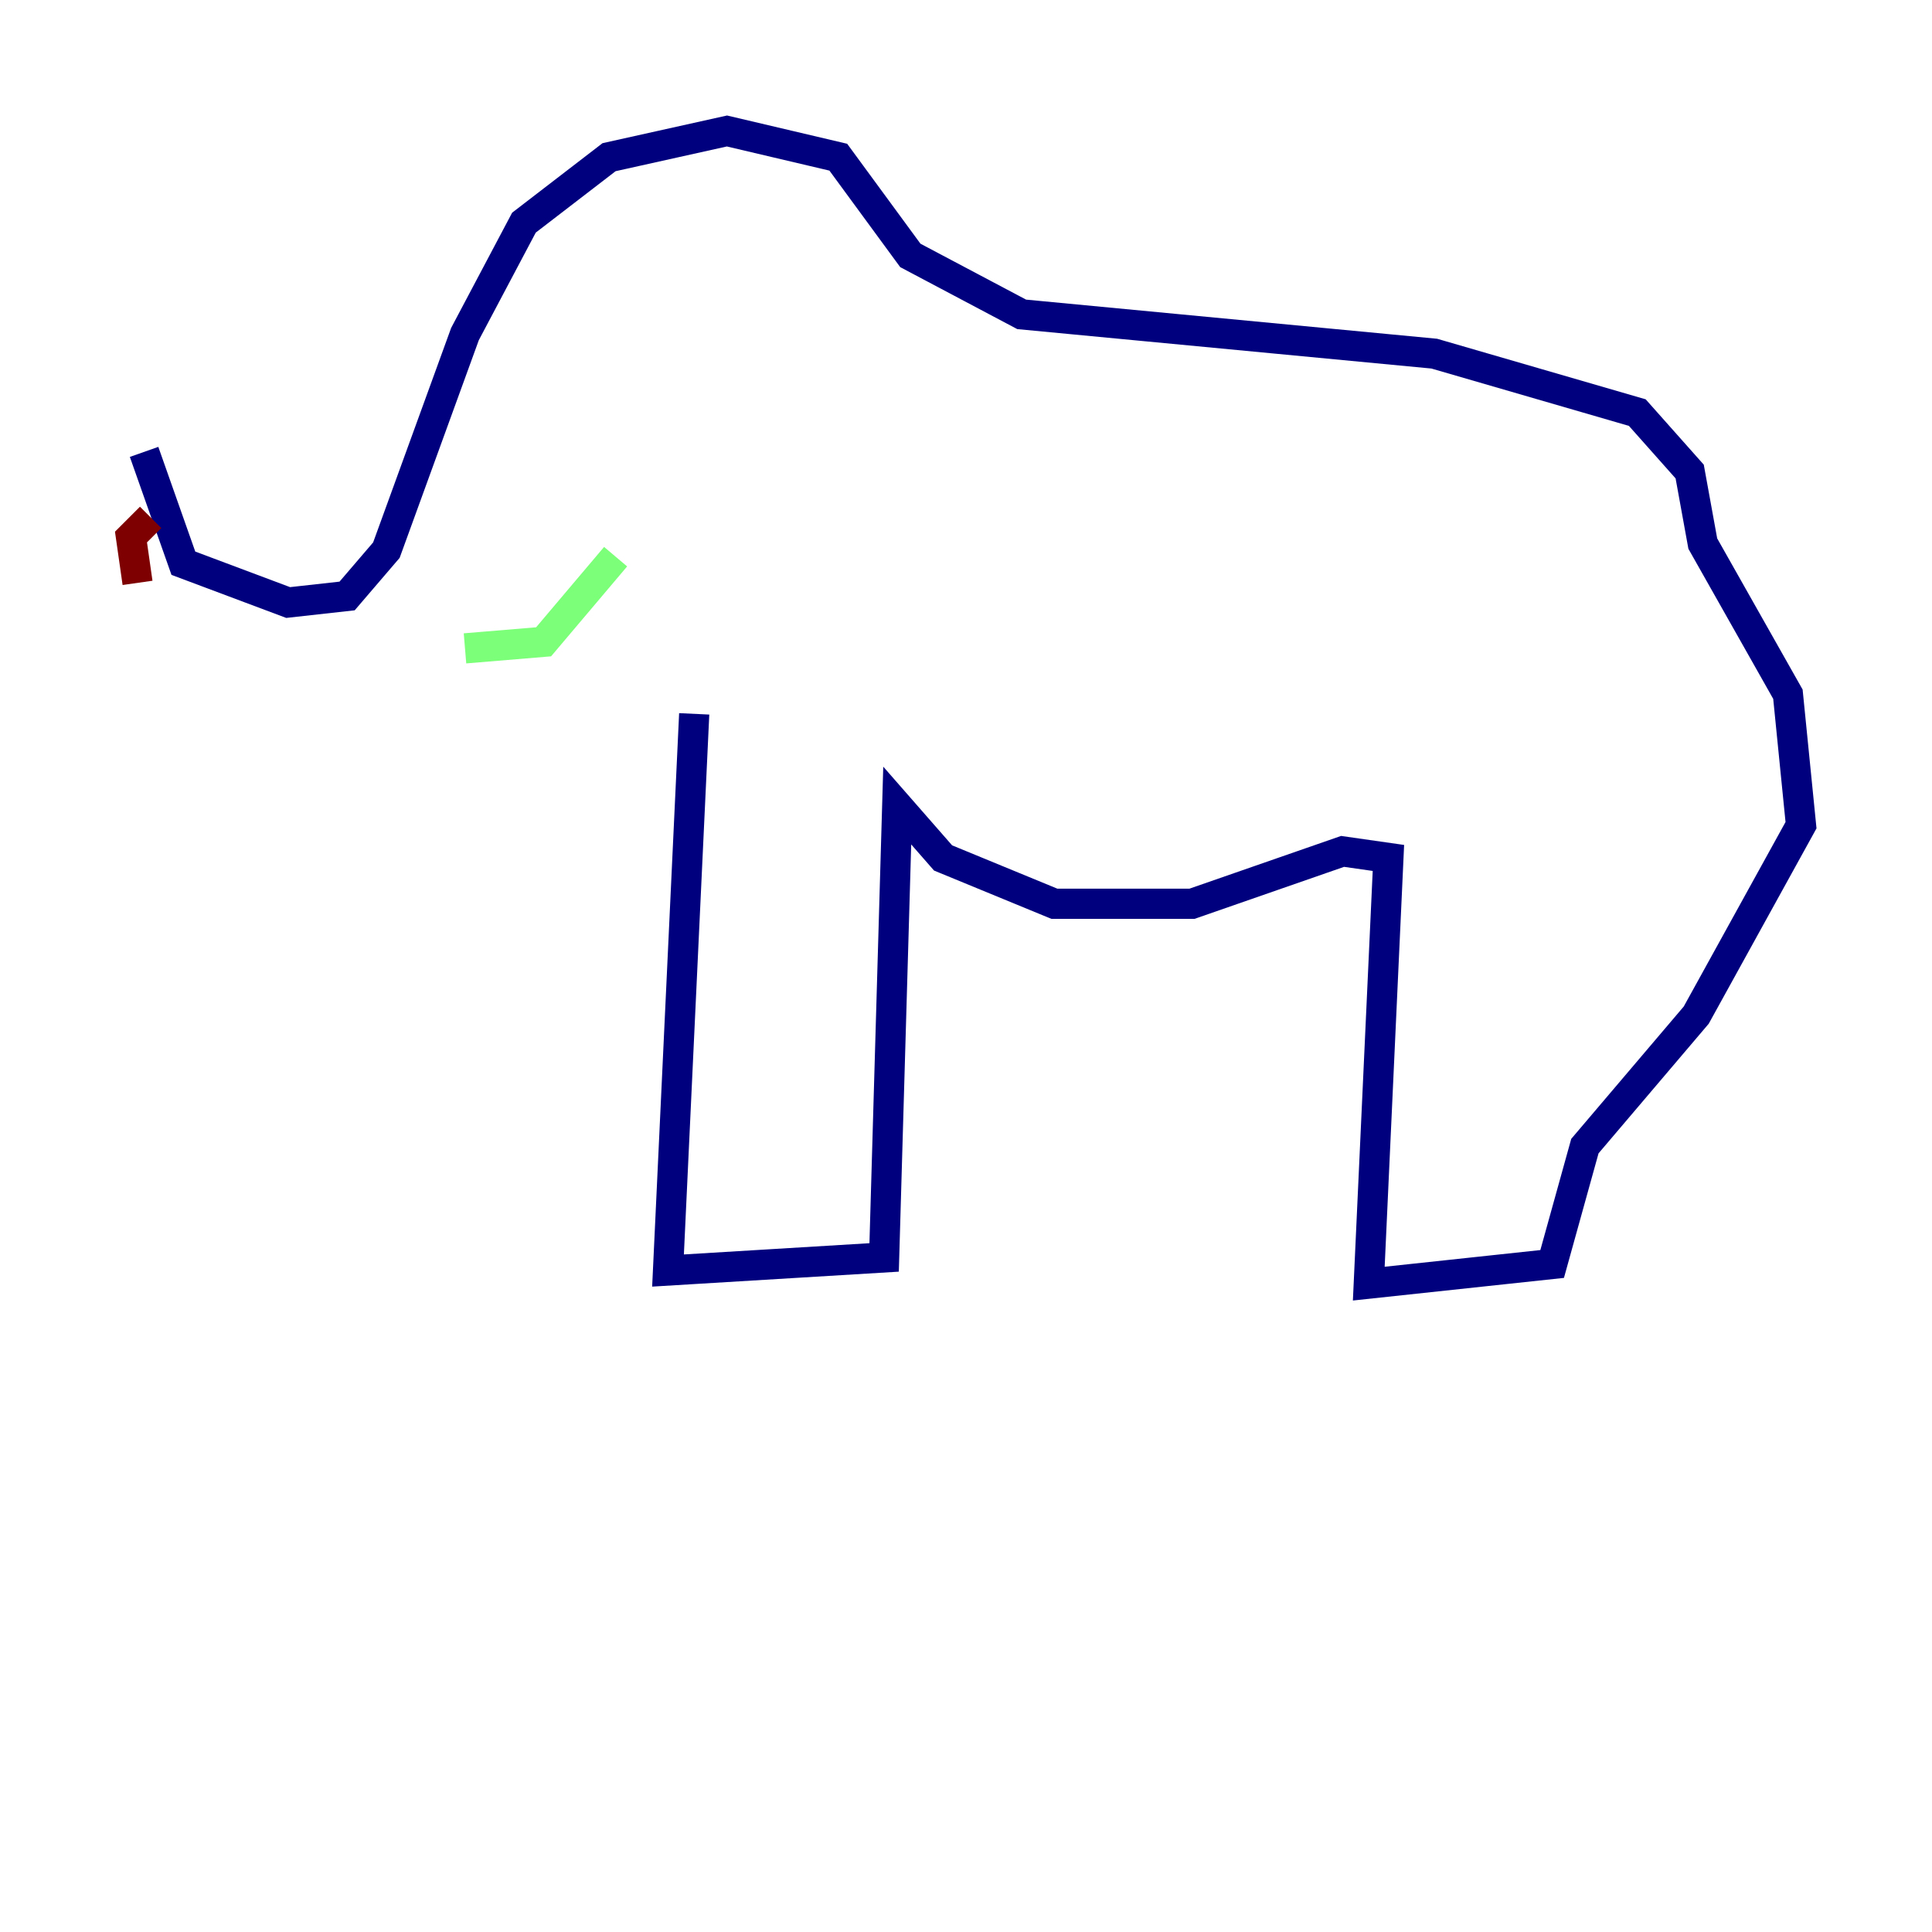 <?xml version="1.0" encoding="utf-8" ?>
<svg baseProfile="tiny" height="128" version="1.2" viewBox="0,0,128,128" width="128" xmlns="http://www.w3.org/2000/svg" xmlns:ev="http://www.w3.org/2001/xml-events" xmlns:xlink="http://www.w3.org/1999/xlink"><defs /><polyline fill="none" points="9.546,29.939 12.149,37.315 19.091,39.919 22.997,39.485 25.6,36.447 30.807,22.129 34.712,14.752 40.352,10.414 48.163,8.678 55.539,10.414 60.312,16.922 67.688,20.827 95.024,23.43 108.475,27.336 111.946,31.241 112.814,36.014 118.454,45.993 119.322,54.671 112.38,67.254 105.003,75.932 102.834,83.742 90.685,85.044 91.986,56.841 88.949,56.407 78.969,59.878 69.858,59.878 62.481,56.841 59.444,53.37 58.576,83.308 44.258,84.176 45.993,47.295" stroke="#00007f" stroke-width="2" /><polyline fill="none" points="40.786,36.881 36.014,42.522 30.807,42.956" stroke="#7cff79" stroke-width="2" /><polyline fill="none" points="9.98,34.278 8.678,35.58 9.112,38.617" stroke="#7f0000" stroke-width="2" /></svg>